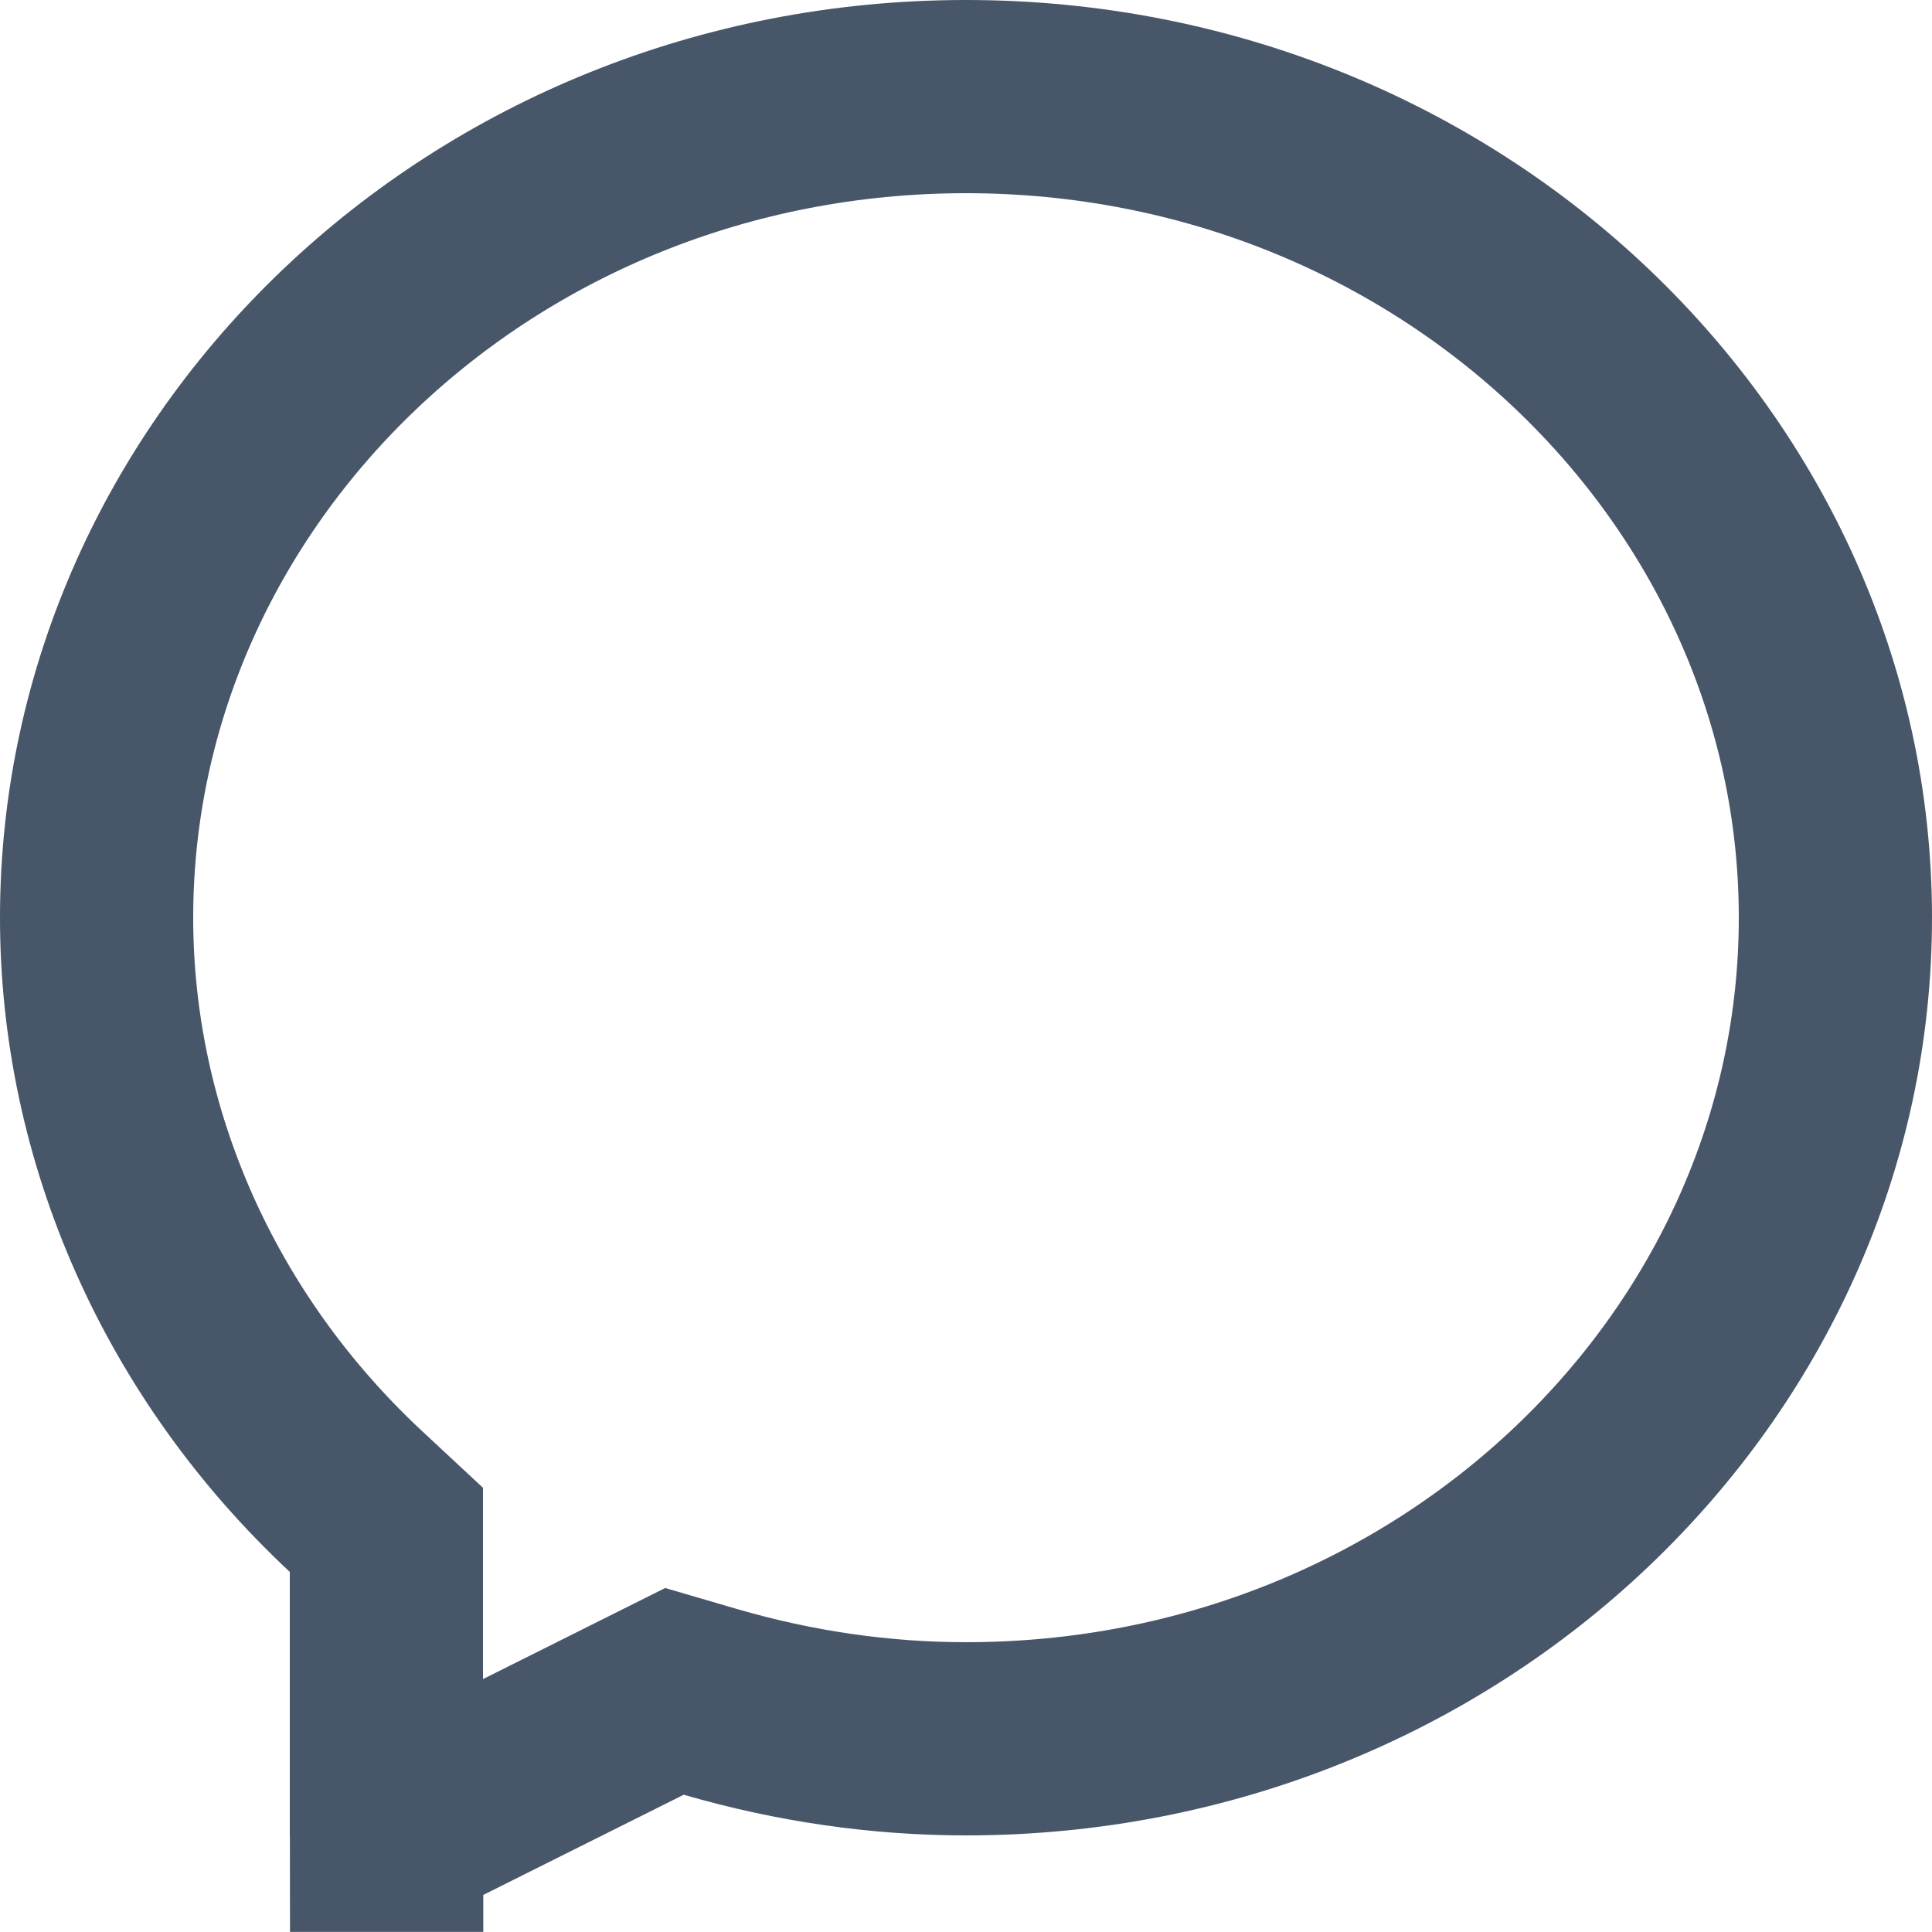 <svg width="20" height="20" viewBox="0 0 20 20" fill="none" xmlns="http://www.w3.org/2000/svg">
<path d="M4 16.272V15.837L3.682 15.541C1.965 13.938 1 11.757 1 9.5C1 4.862 4.989 1 10 1C15.011 1 19 4.862 19 9.5C19 14.138 15.011 18 10 18C9.117 18 8.23 17.872 7.358 17.619L6.982 17.509L6.632 17.684L4.003 18.998L4.003 18.999C4.003 18.999 4.002 18.999 4.002 18.999C4.002 18.999 4.002 18.998 4.001 18.998C4.001 18.998 4 18.998 4 18.997C4 18.997 4 18.997 4 18.996V16.272Z" stroke="#48566A" stroke-width="2"/>
</svg>
